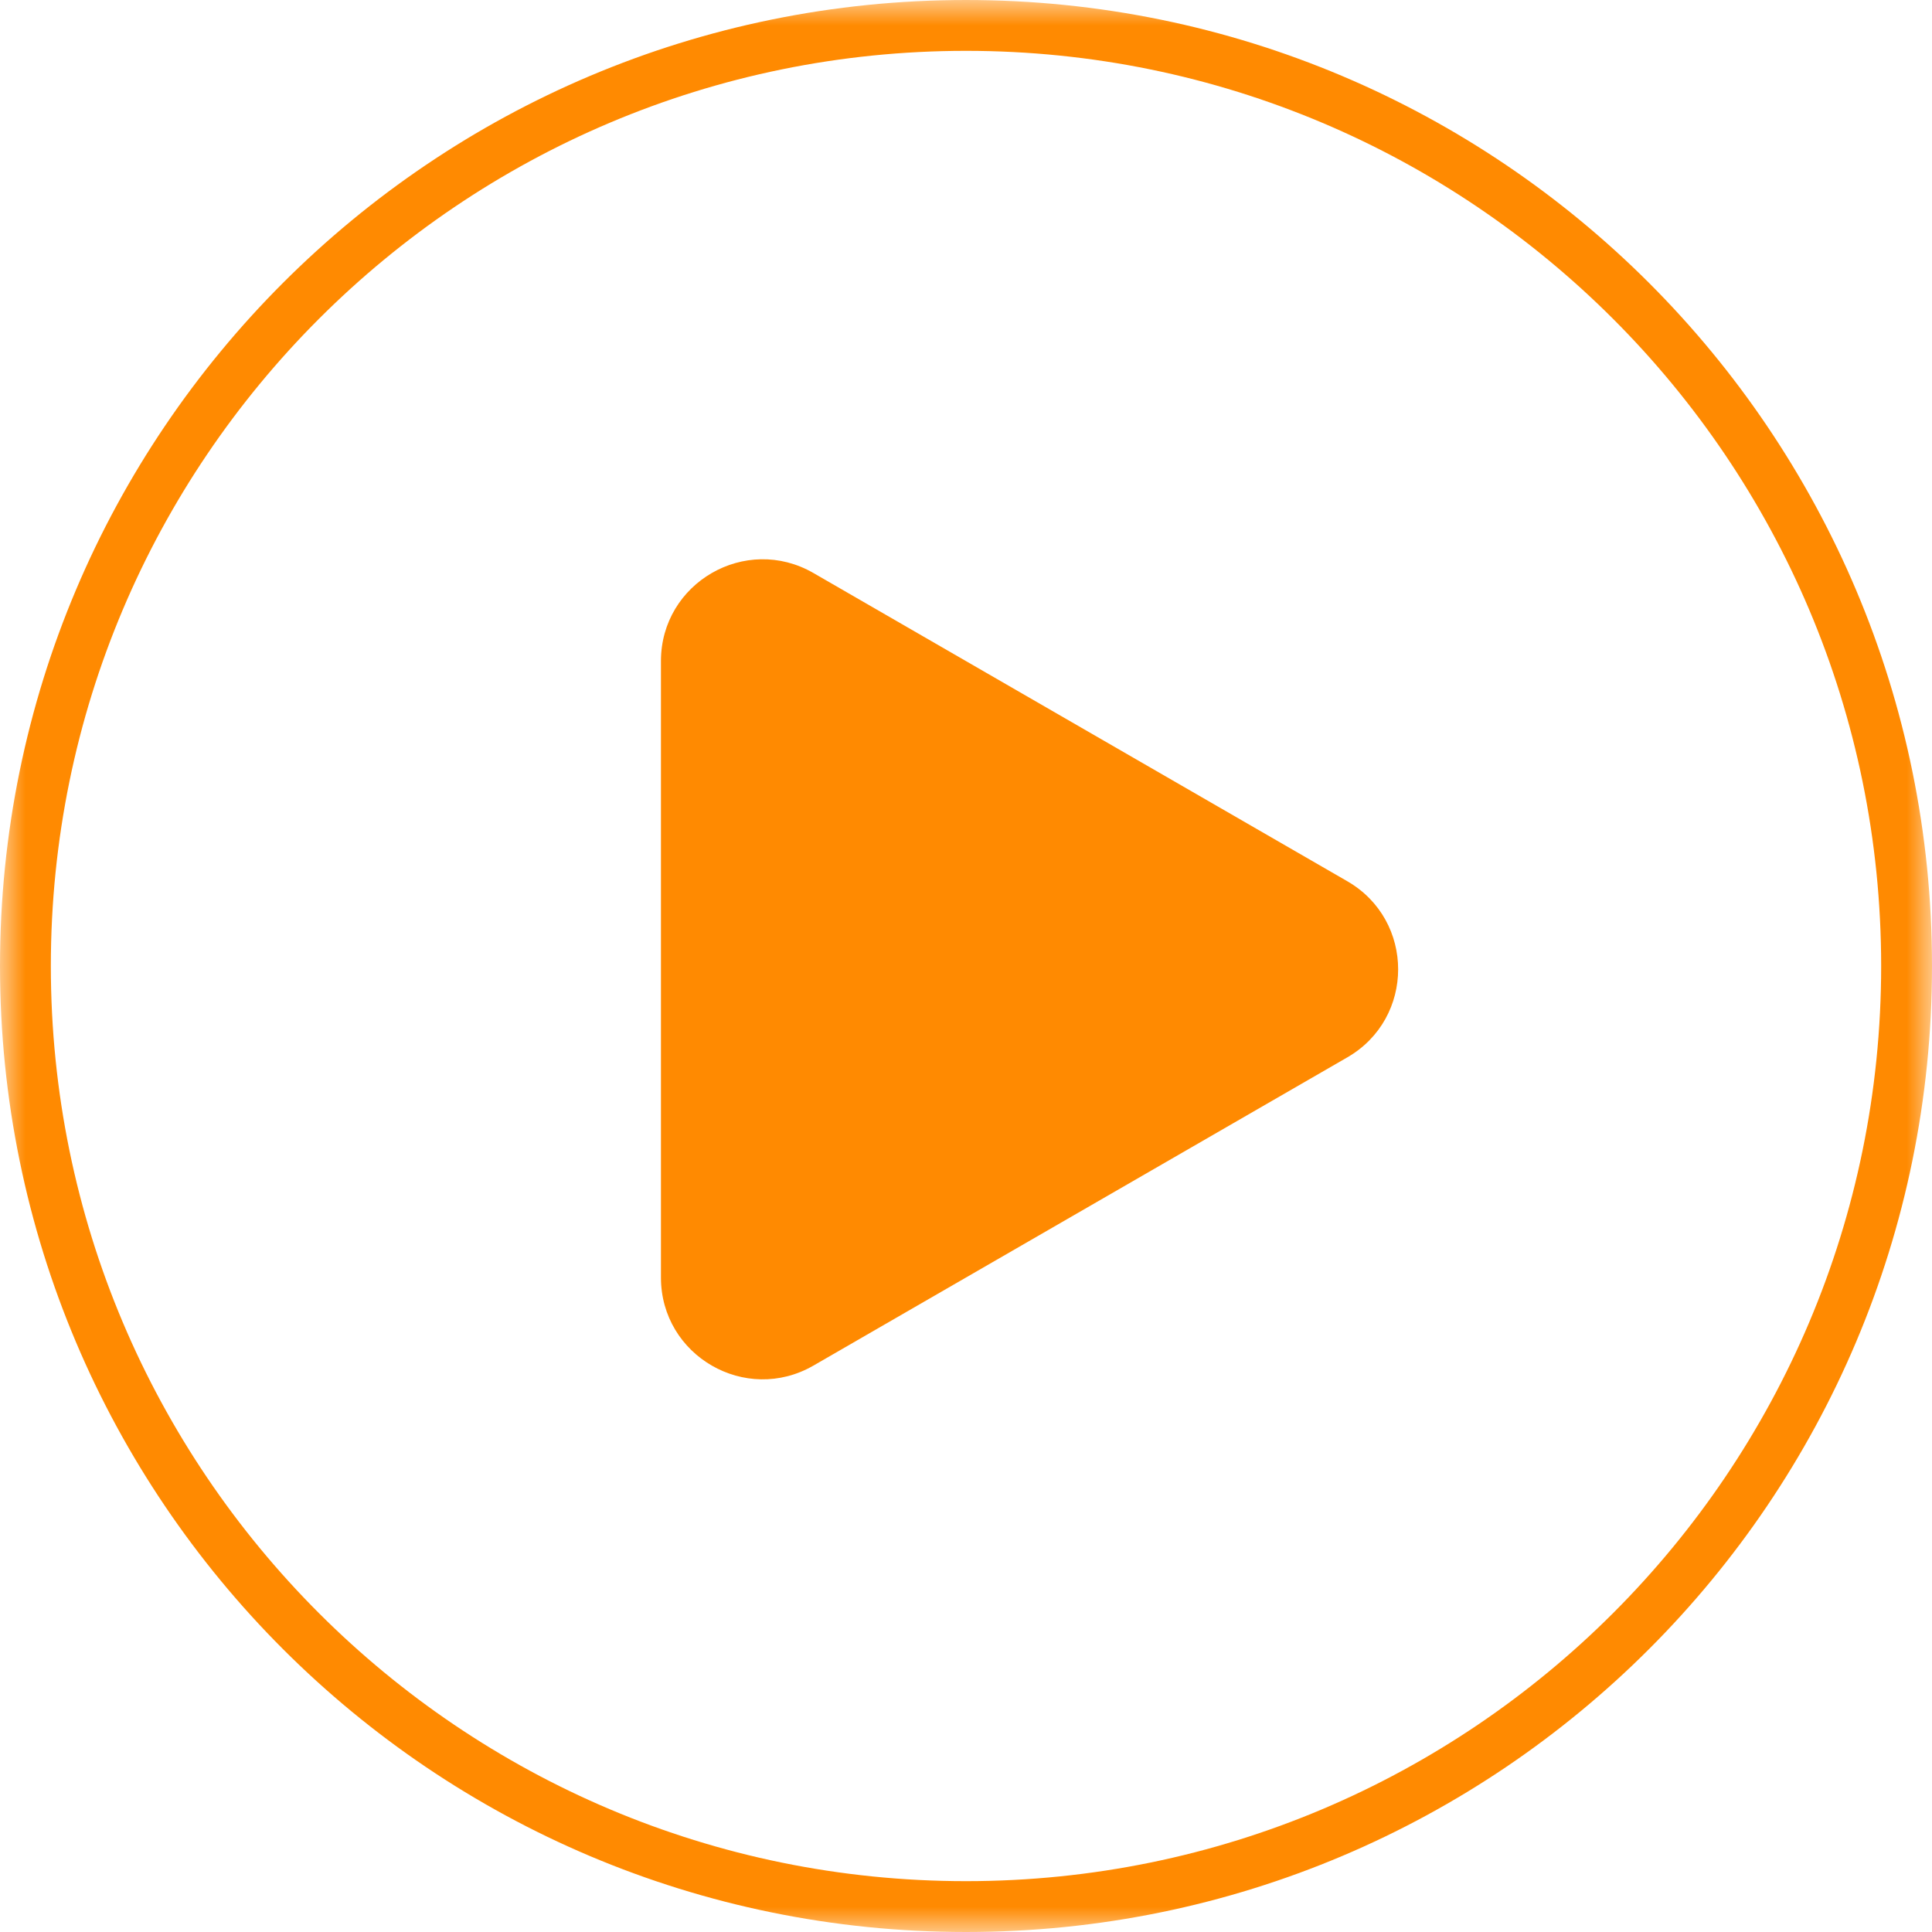 <svg width="38" height="38" viewBox="0 0 38 38" fill="none" xmlns="http://www.w3.org/2000/svg">
<mask id="mask0_15293_55725" style="mask-type:luminance" maskUnits="userSpaceOnUse" x="0" y="0" width="38" height="38">
<path d="M38 0H0V38H38V0Z" fill="white"/>
</mask>
<g mask="url(#mask0_15293_55725)">
<path d="M19 37.5C29.217 37.5 37.5 29.217 37.5 19C37.5 8.783 29.217 0.5 19 0.5C8.783 0.5 0.5 8.783 0.5 19C0.5 29.217 8.783 37.5 19 37.5Z" stroke="#FF8A01"/>
<path d="M26.5 17.333C27.833 18.103 27.833 20.027 26.5 20.797L16 26.859C14.667 27.629 13 26.667 13 25.127V13.003C13 11.463 14.667 10.501 16 11.271L26.5 17.333Z" fill="#FF8A01"/>
</g>
</svg>
